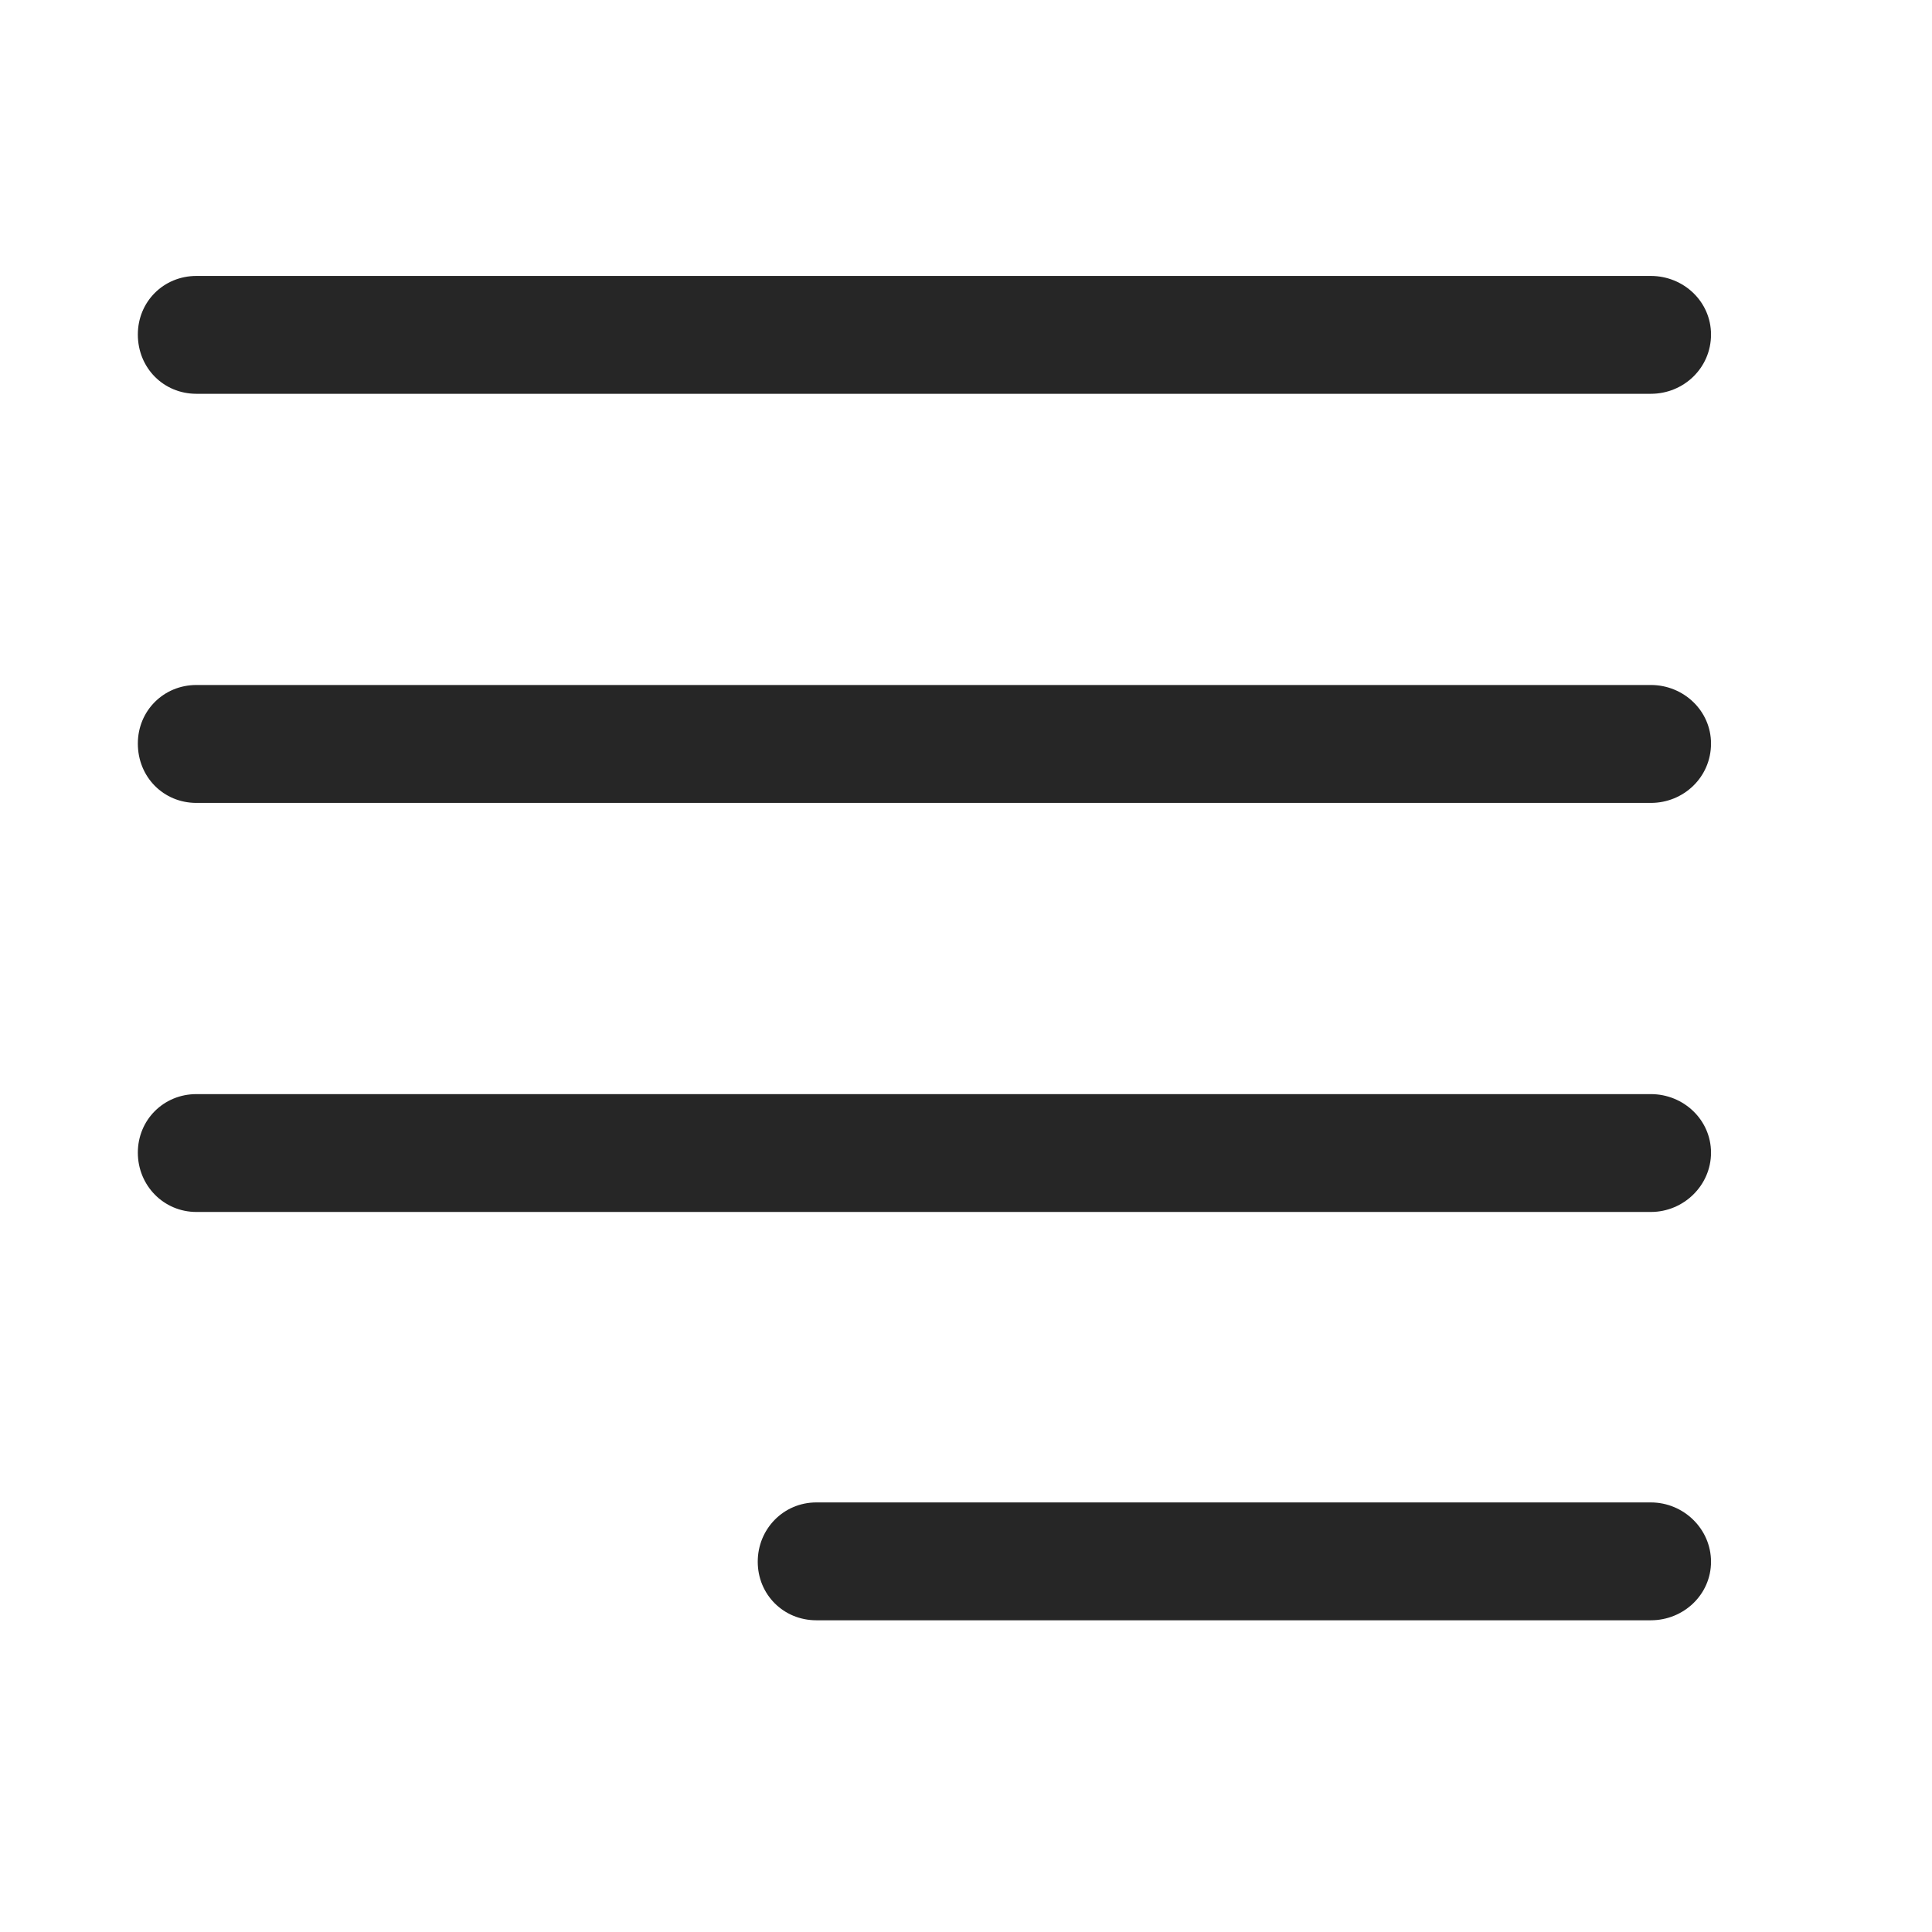 <svg width="29" height="29" viewBox="0 0 29 29" fill="currentColor" xmlns="http://www.w3.org/2000/svg">
<g clip-path="url(#clip0_2207_37103)">
<path d="M2.948 5.911H24.78C25.272 5.911 25.683 5.524 25.683 5.021C25.683 4.528 25.272 4.142 24.78 4.142H2.948C2.456 4.142 2.069 4.528 2.069 5.021C2.069 5.524 2.456 5.911 2.948 5.911ZM2.948 12.052H24.78C25.272 12.052 25.683 11.665 25.683 11.161C25.683 10.669 25.272 10.282 24.78 10.282H2.948C2.456 10.282 2.069 10.669 2.069 11.161C2.069 11.665 2.456 12.052 2.948 12.052ZM2.948 18.192H24.78C25.272 18.192 25.683 17.794 25.683 17.302C25.683 16.81 25.272 16.423 24.78 16.423H2.948C2.456 16.423 2.069 16.81 2.069 17.302C2.069 17.794 2.456 18.192 2.948 18.192ZM12.253 24.321H24.78C25.272 24.321 25.683 23.935 25.683 23.442C25.683 22.95 25.272 22.552 24.78 22.552H12.253C11.761 22.552 11.374 22.95 11.374 23.442C11.374 23.935 11.761 24.321 12.253 24.321Z" fill="currentColor" fill-opacity="0.85"/>
</g>
<defs>
<clipPath id="clip0_2207_37103">
<rect width="23.613" height="20.262" fill="currentColor" transform="translate(2.069 4.142)"/>
</clipPath>
</defs>
</svg>
